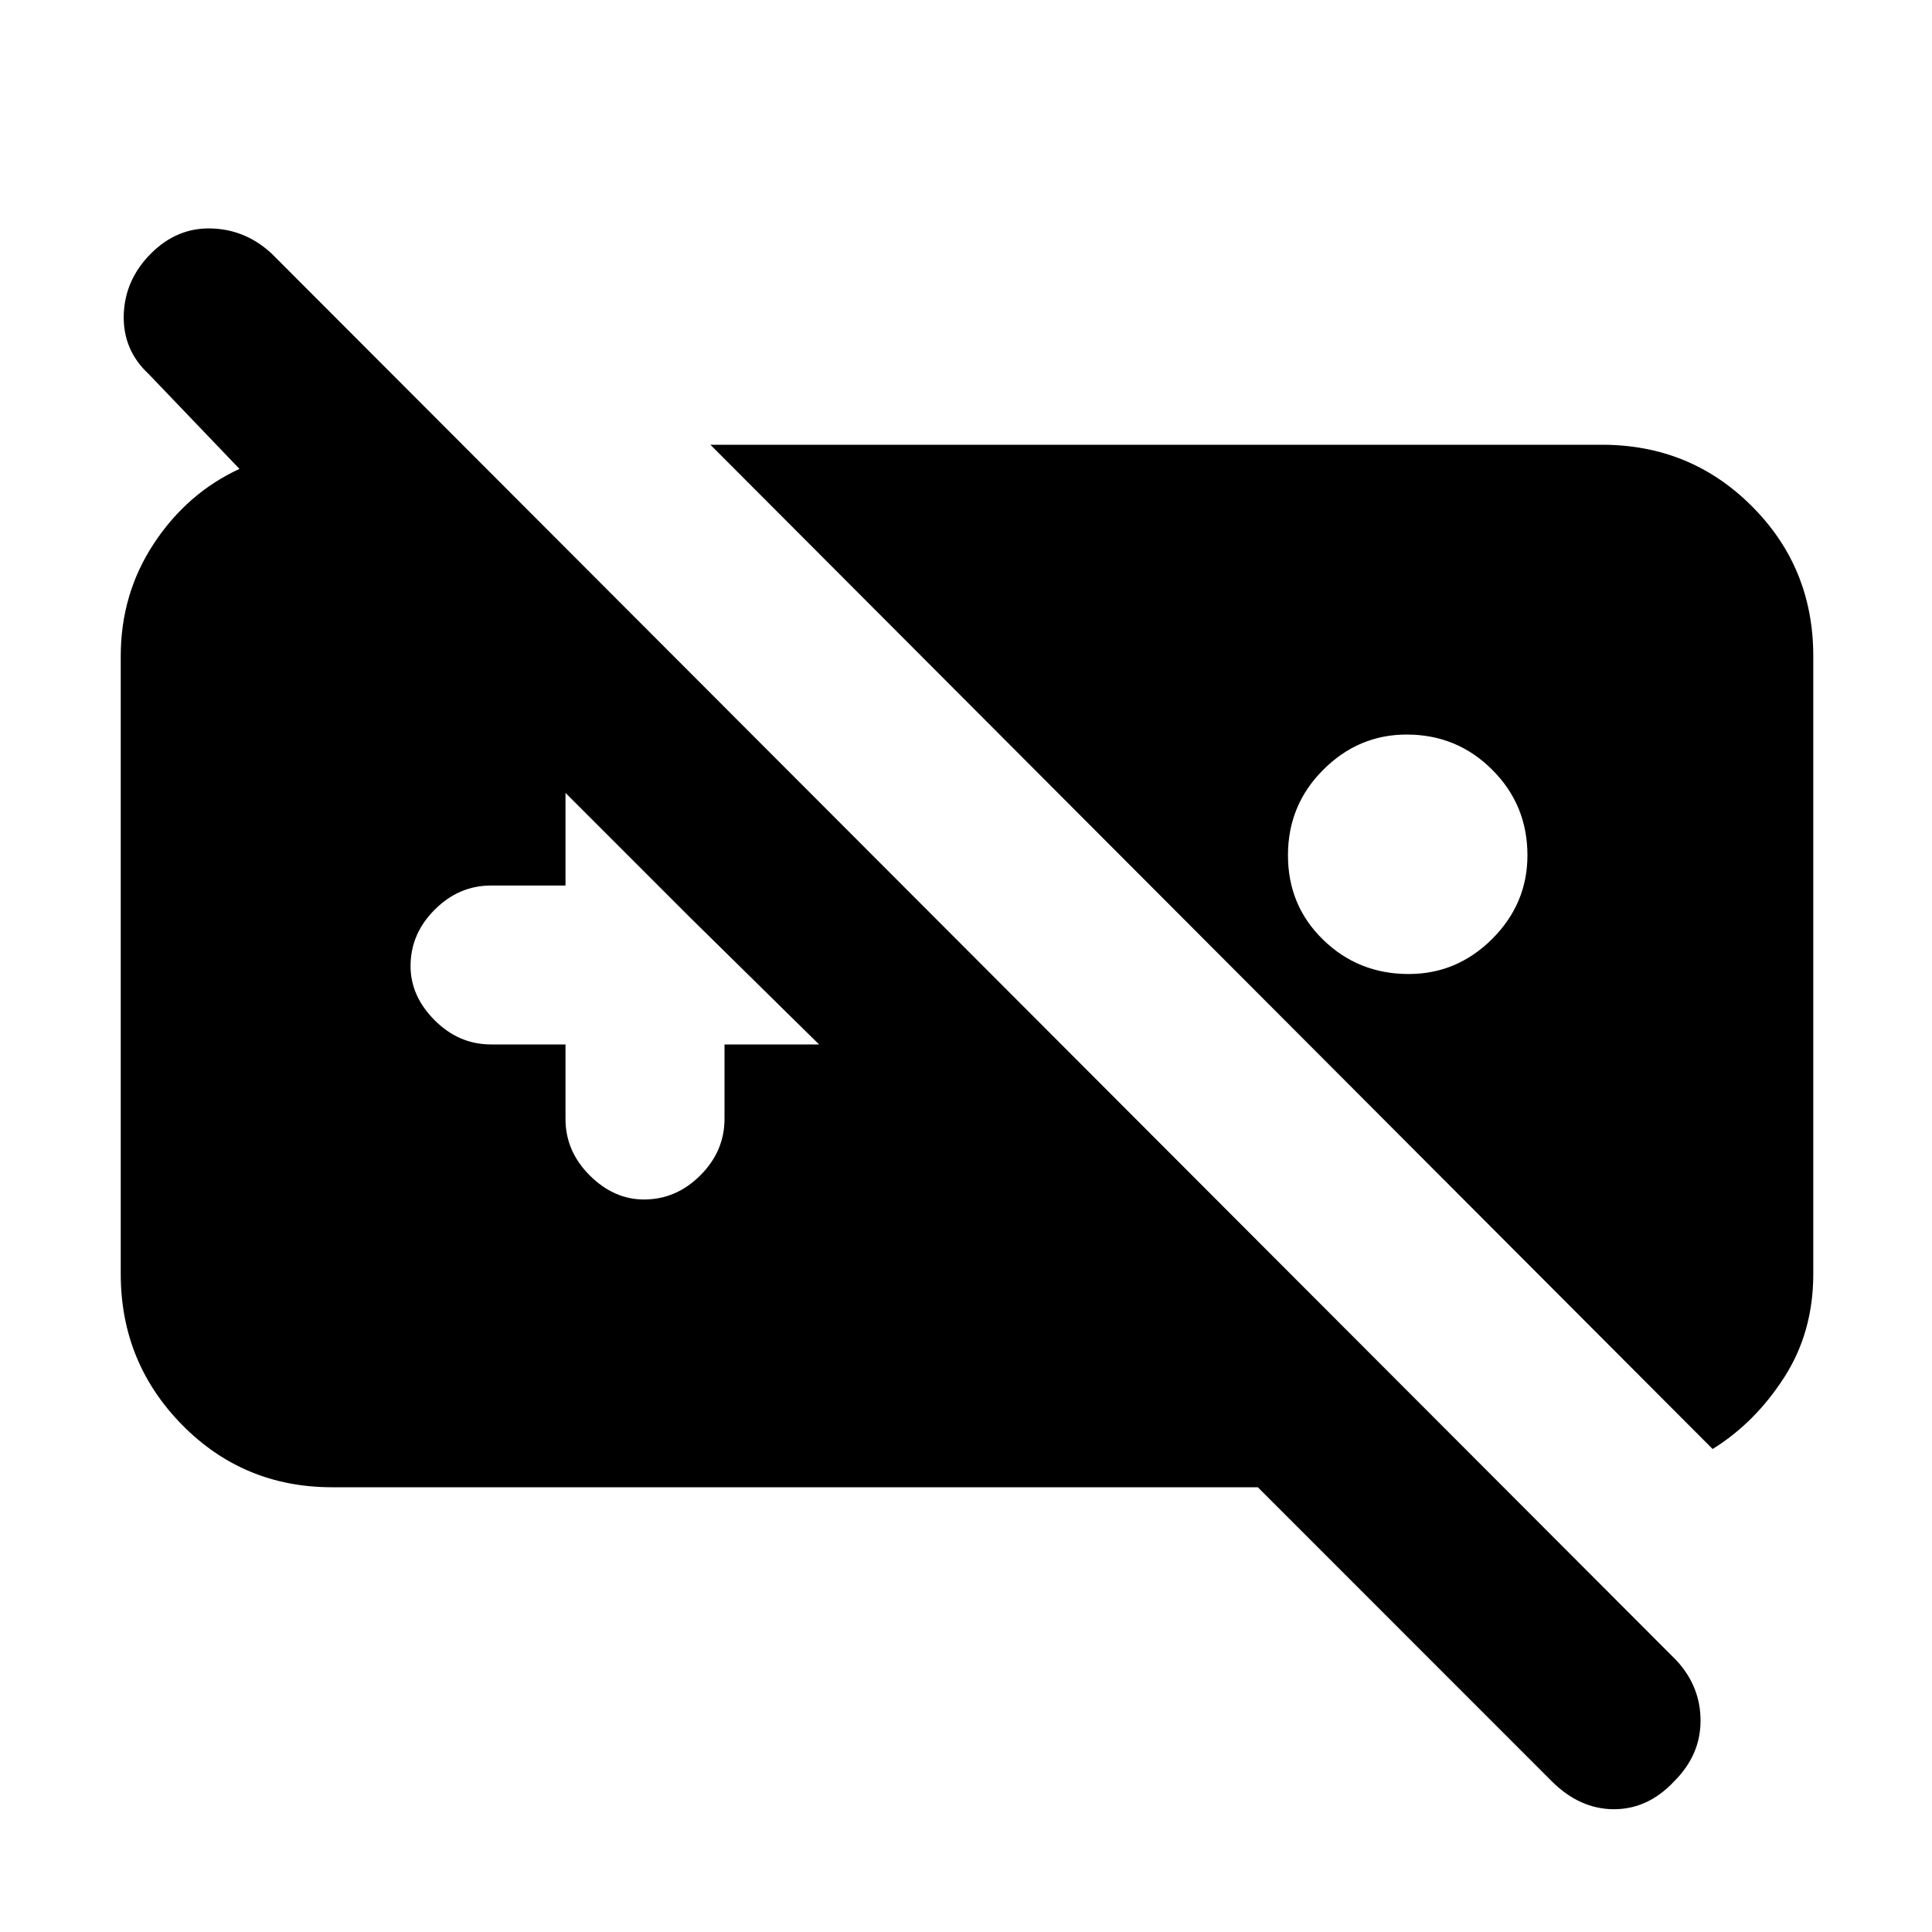 <svg xmlns="http://www.w3.org/2000/svg" height="20" width="20"><path d="M16.062 18.438 13.021 15.396H3.438Q2.521 15.396 1.885 14.75Q1.25 14.104 1.25 13.188V6.792Q1.25 6.146 1.594 5.625Q1.938 5.104 2.479 4.854L1.542 3.875Q1.271 3.625 1.281 3.26Q1.292 2.896 1.562 2.625Q1.833 2.354 2.188 2.365Q2.542 2.375 2.812 2.625L17.354 17.188Q17.604 17.458 17.604 17.812Q17.604 18.167 17.333 18.438Q17.062 18.729 16.708 18.729Q16.354 18.729 16.062 18.438ZM14.583 10.083Q14.062 10.083 13.698 9.729Q13.333 9.375 13.333 8.854Q13.333 8.333 13.698 7.969Q14.062 7.604 14.562 7.604Q15.083 7.604 15.448 7.969Q15.812 8.333 15.812 8.854Q15.812 9.354 15.448 9.719Q15.083 10.083 14.583 10.083ZM6.667 12.417Q7 12.417 7.25 12.167Q7.5 11.917 7.5 11.583V10.812H8.479L7.146 9.5L5.854 8.208V9.167H5.083Q4.75 9.167 4.5 9.417Q4.25 9.667 4.25 10Q4.25 10.312 4.5 10.562Q4.75 10.812 5.083 10.812H5.854V11.583Q5.854 11.917 6.104 12.167Q6.354 12.417 6.667 12.417ZM17.729 15Q18.167 14.729 18.469 14.26Q18.771 13.792 18.771 13.188V6.792Q18.771 5.875 18.135 5.24Q17.5 4.604 16.583 4.604H7.354Z"/></svg>